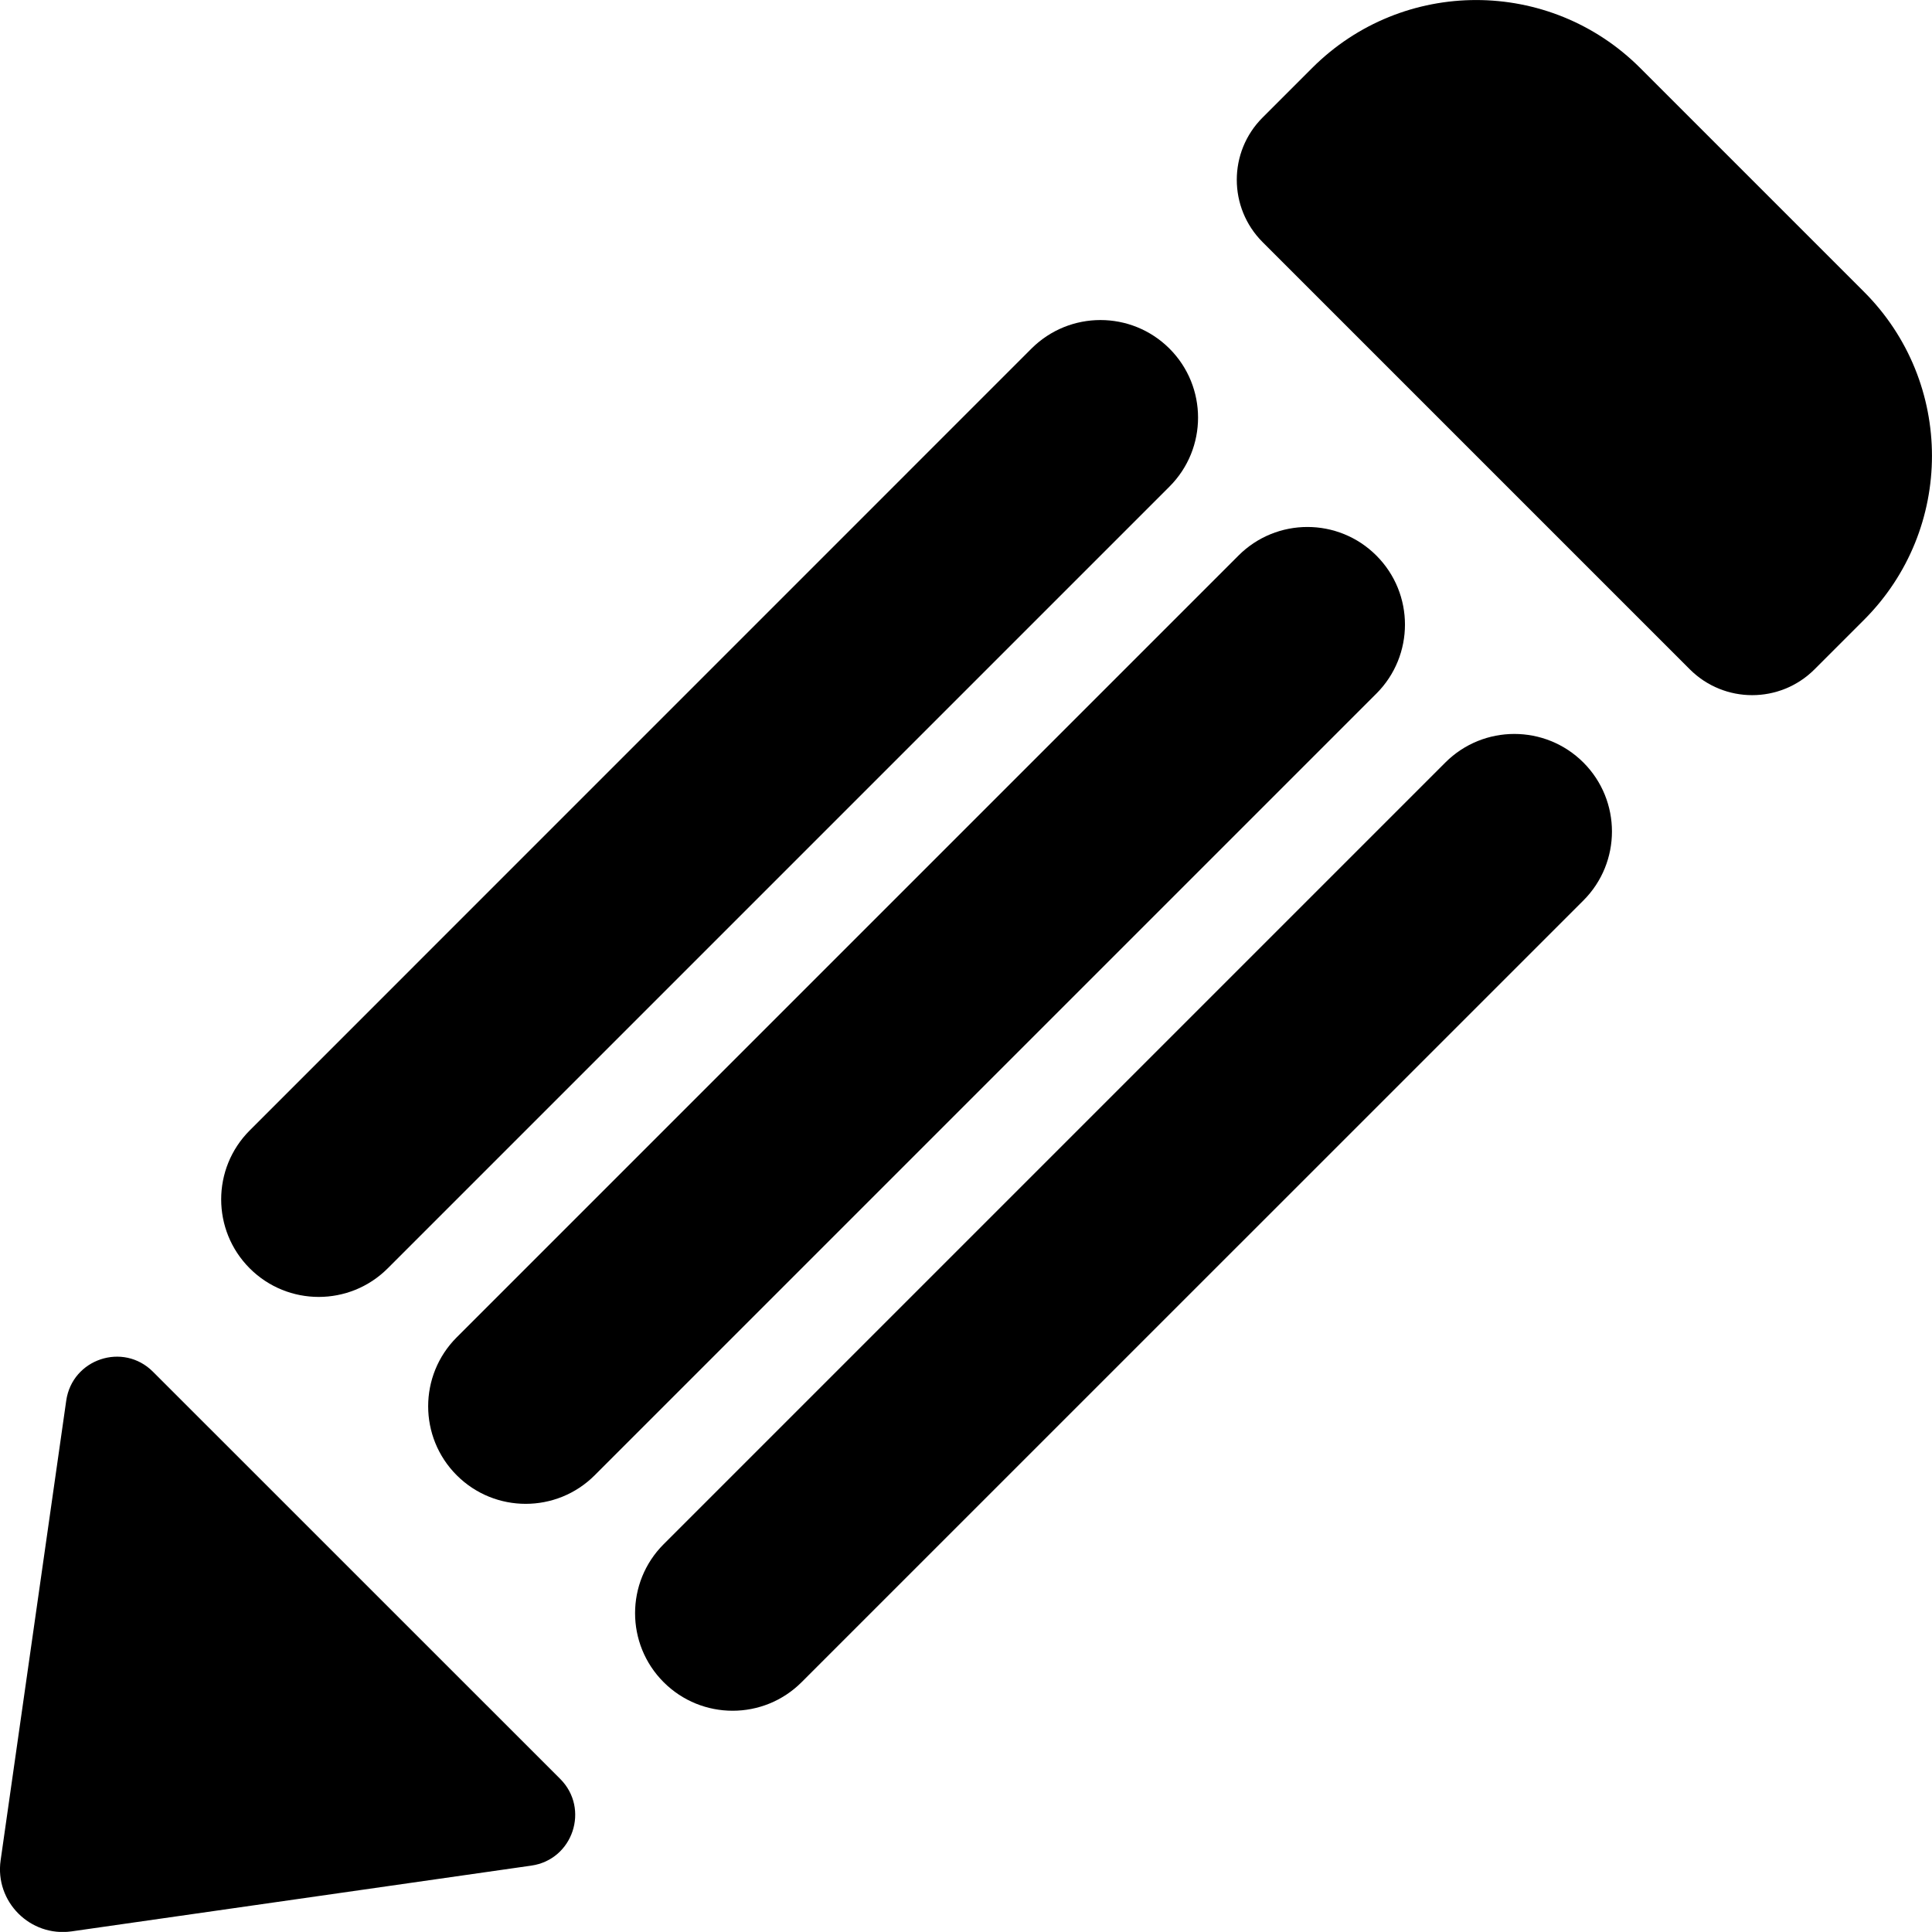 <?xml version="1.0" encoding="utf-8"?>
<!-- Generator: Adobe Illustrator 18.1.1, SVG Export Plug-In . SVG Version: 6.00 Build 0)  -->
<svg version="1.1" id="Layer_1" xmlns="http://www.w3.org/2000/svg" xmlns:xlink="http://www.w3.org/1999/xlink" x="0px" y="0px"
	 viewBox="0 0 24.856 24.855" style="enable-background:new 0 0 24.856 24.855;" xml:space="preserve">
<g id="edit.svg">
	<path d="M21.741,8.612l-5.497-5.497c-0.443-0.443-0.443-1.161,0-1.603l0.637-0.637c1.166-1.166,3.055-1.166,4.221,0l2.879,2.879
		c1.166,1.166,1.166,3.055,0,4.221l-0.637,0.637C22.901,9.054,22.184,9.054,21.741,8.612z"/>
	<path d="M20.371,9.81L20.371,9.81c0.49,0.49,0.49,1.285,0,1.775L10.313,21.642c-0.49,0.49-1.285,0.49-1.775,0l0,0
		c-0.49-0.49-0.49-1.285,0-1.775L18.595,9.81C19.085,9.32,19.88,9.32,20.371,9.81z"/>
	<path d="M17.708,7.148L17.708,7.148c0.49,0.49,0.49,1.285,0,1.775L7.651,18.98c-0.49,0.49-1.285,0.49-1.775,0l0,0
		c-0.49-0.49-0.49-1.285,0-1.775L15.933,7.148C16.423,6.657,17.218,6.657,17.708,7.148z"/>
	<path d="M15.046,4.485L15.046,4.485c0.49,0.49,0.49,1.285,0,1.775L4.988,16.318c-0.49,0.49-1.285,0.49-1.775,0l0,0
		c-0.49-0.49-0.49-1.285,0-1.775L13.27,4.485C13.761,3.995,14.555,3.995,15.046,4.485z"/>
	<path d="M0.008,23.934l0.844-5.914c0.077-0.537,0.733-0.756,1.116-0.372l5.239,5.238c0.383,0.383,0.165,1.04-0.372,1.116
		l-5.914,0.846C0.389,24.923-0.068,24.466,0.008,23.934z"/>
</g>
</svg>
